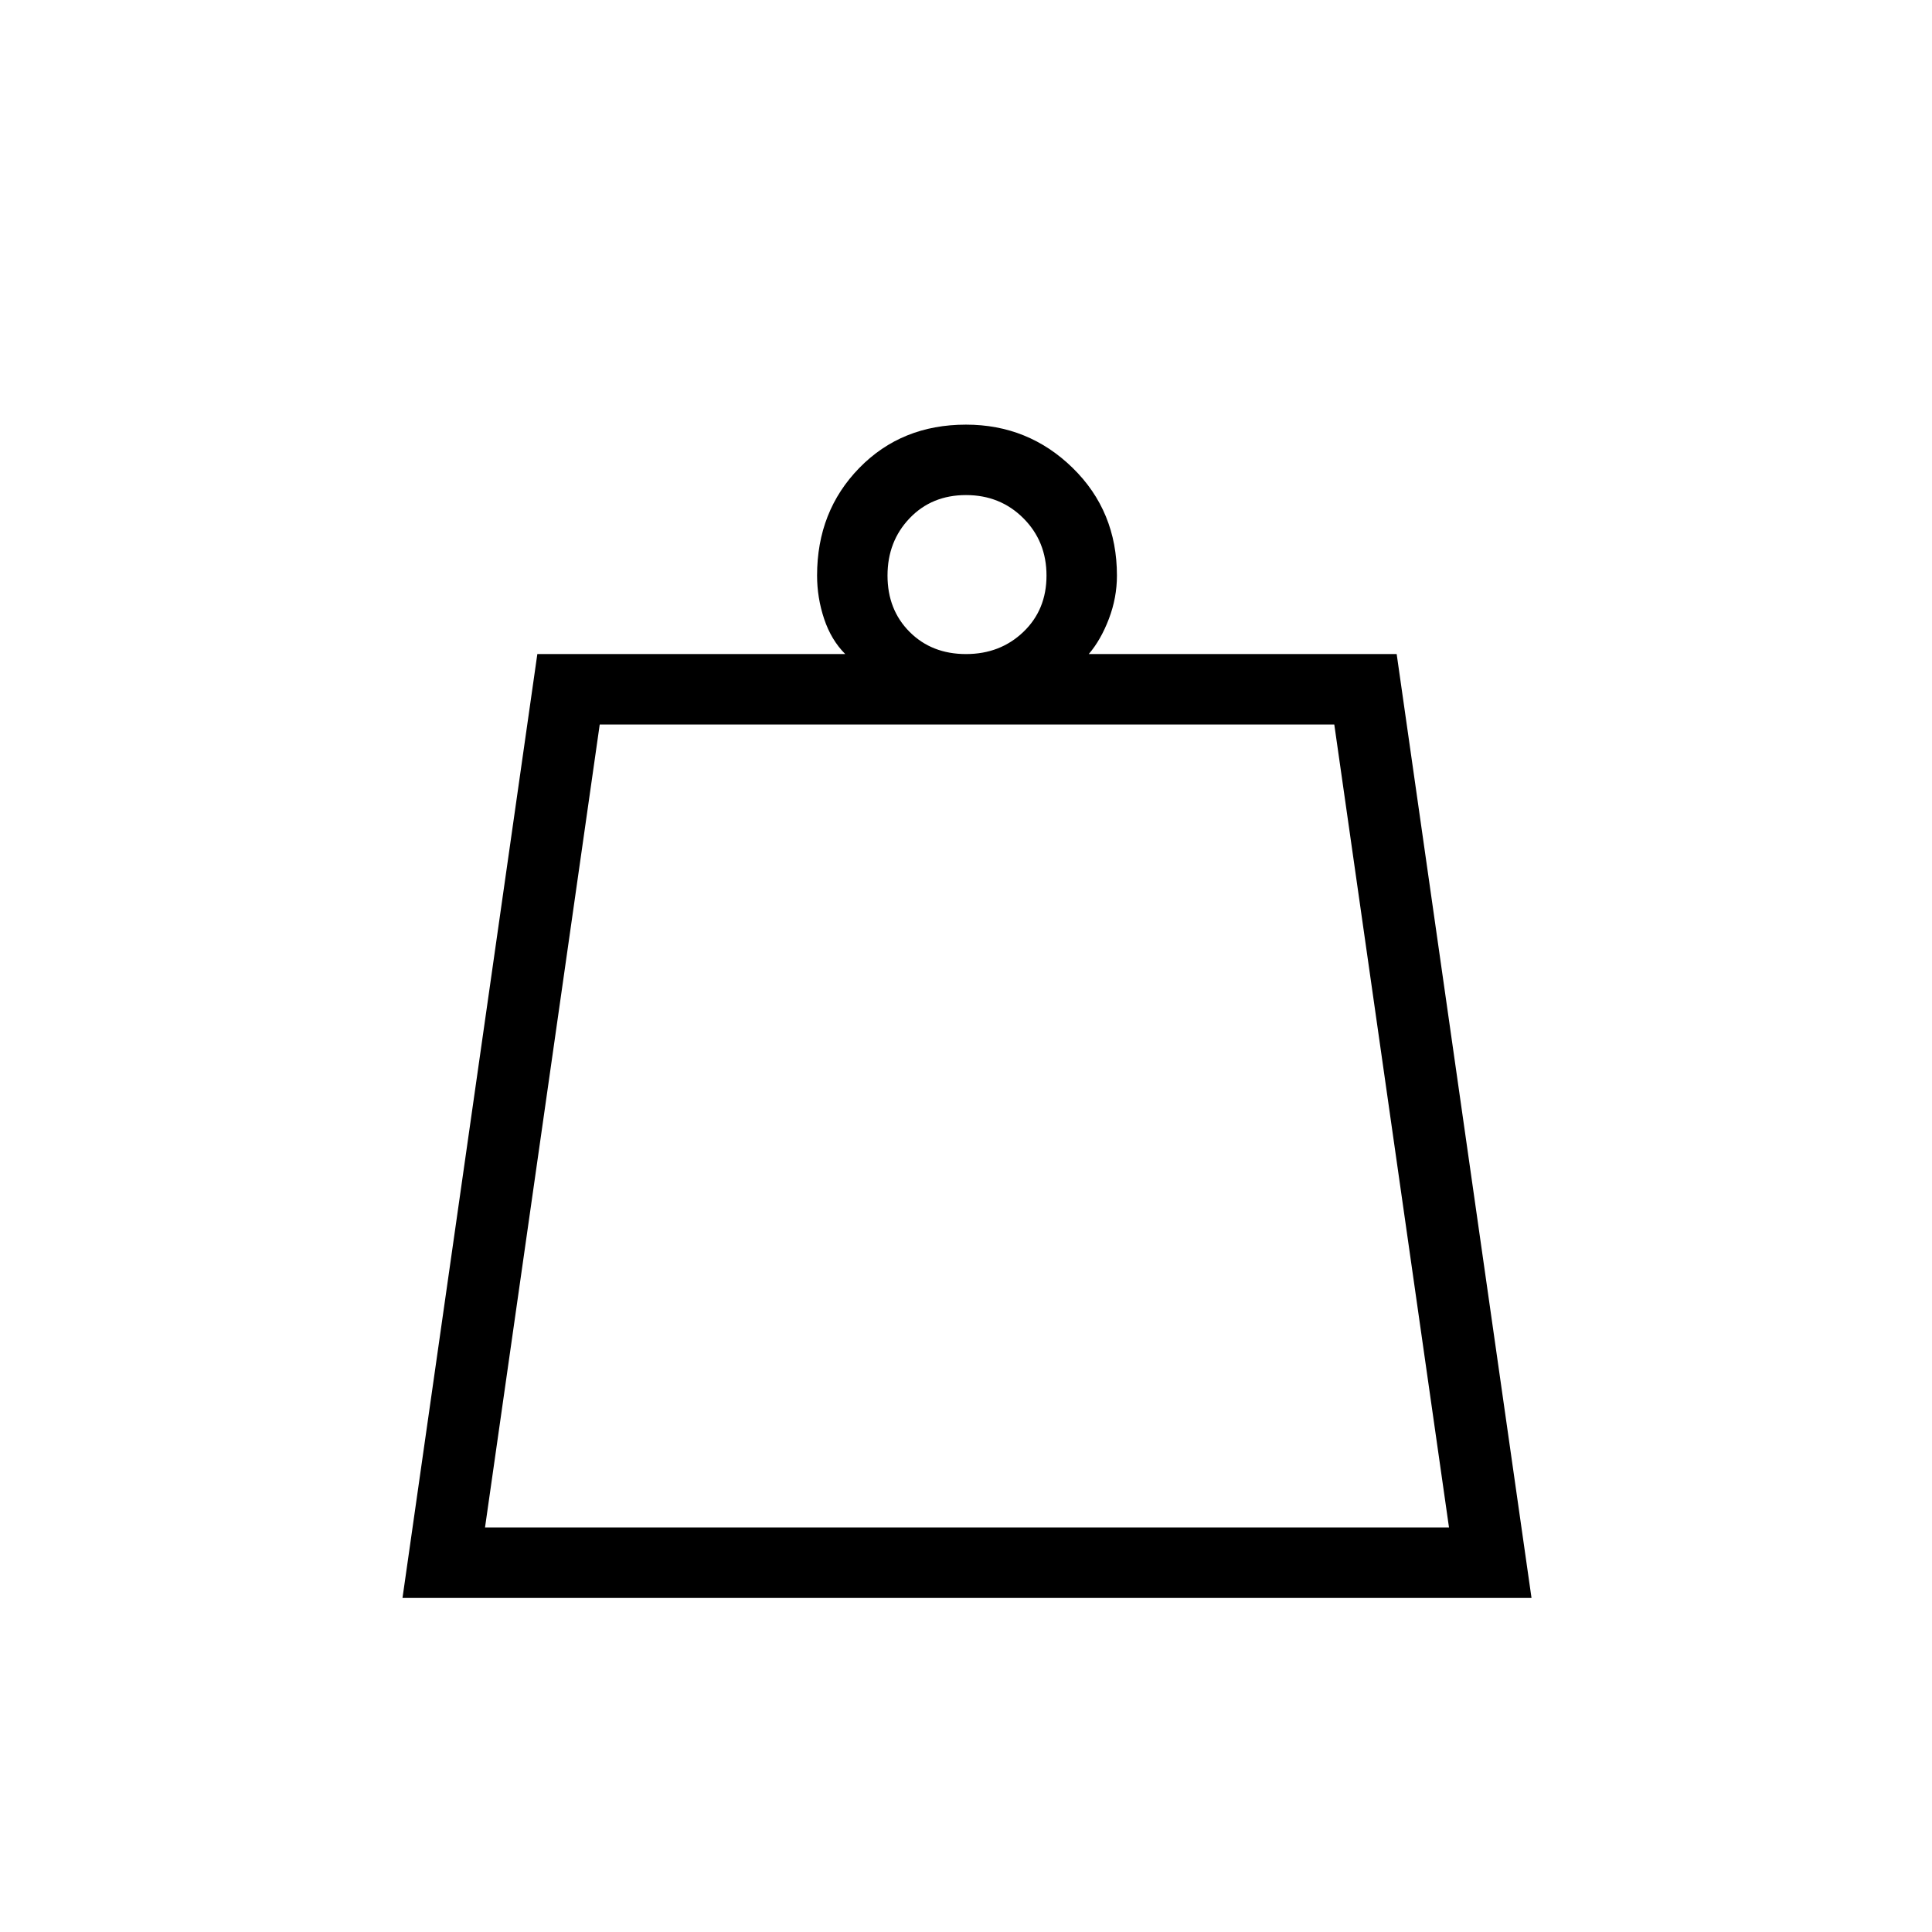 <svg xmlns="http://www.w3.org/2000/svg" height="48" width="48"><path d="M12.05 37.95H36L33.15 18H14.9ZM24 16.25q.85 0 1.425-.55.575-.55.575-1.4 0-.85-.575-1.425Q24.85 12.3 24 12.3q-.85 0-1.4.575-.55.575-.55 1.425 0 .85.55 1.4.55.55 1.4.55ZM10 39.7l3.35-23.45H21q-.35-.35-.525-.875-.175-.525-.175-1.075 0-1.6 1.05-2.675Q22.4 10.55 24 10.55q1.55 0 2.65 1.075 1.1 1.075 1.1 2.675 0 .55-.2 1.075-.2.525-.5.875h7.65l3.35 23.45Zm2.05-1.75H36Z"/></svg>